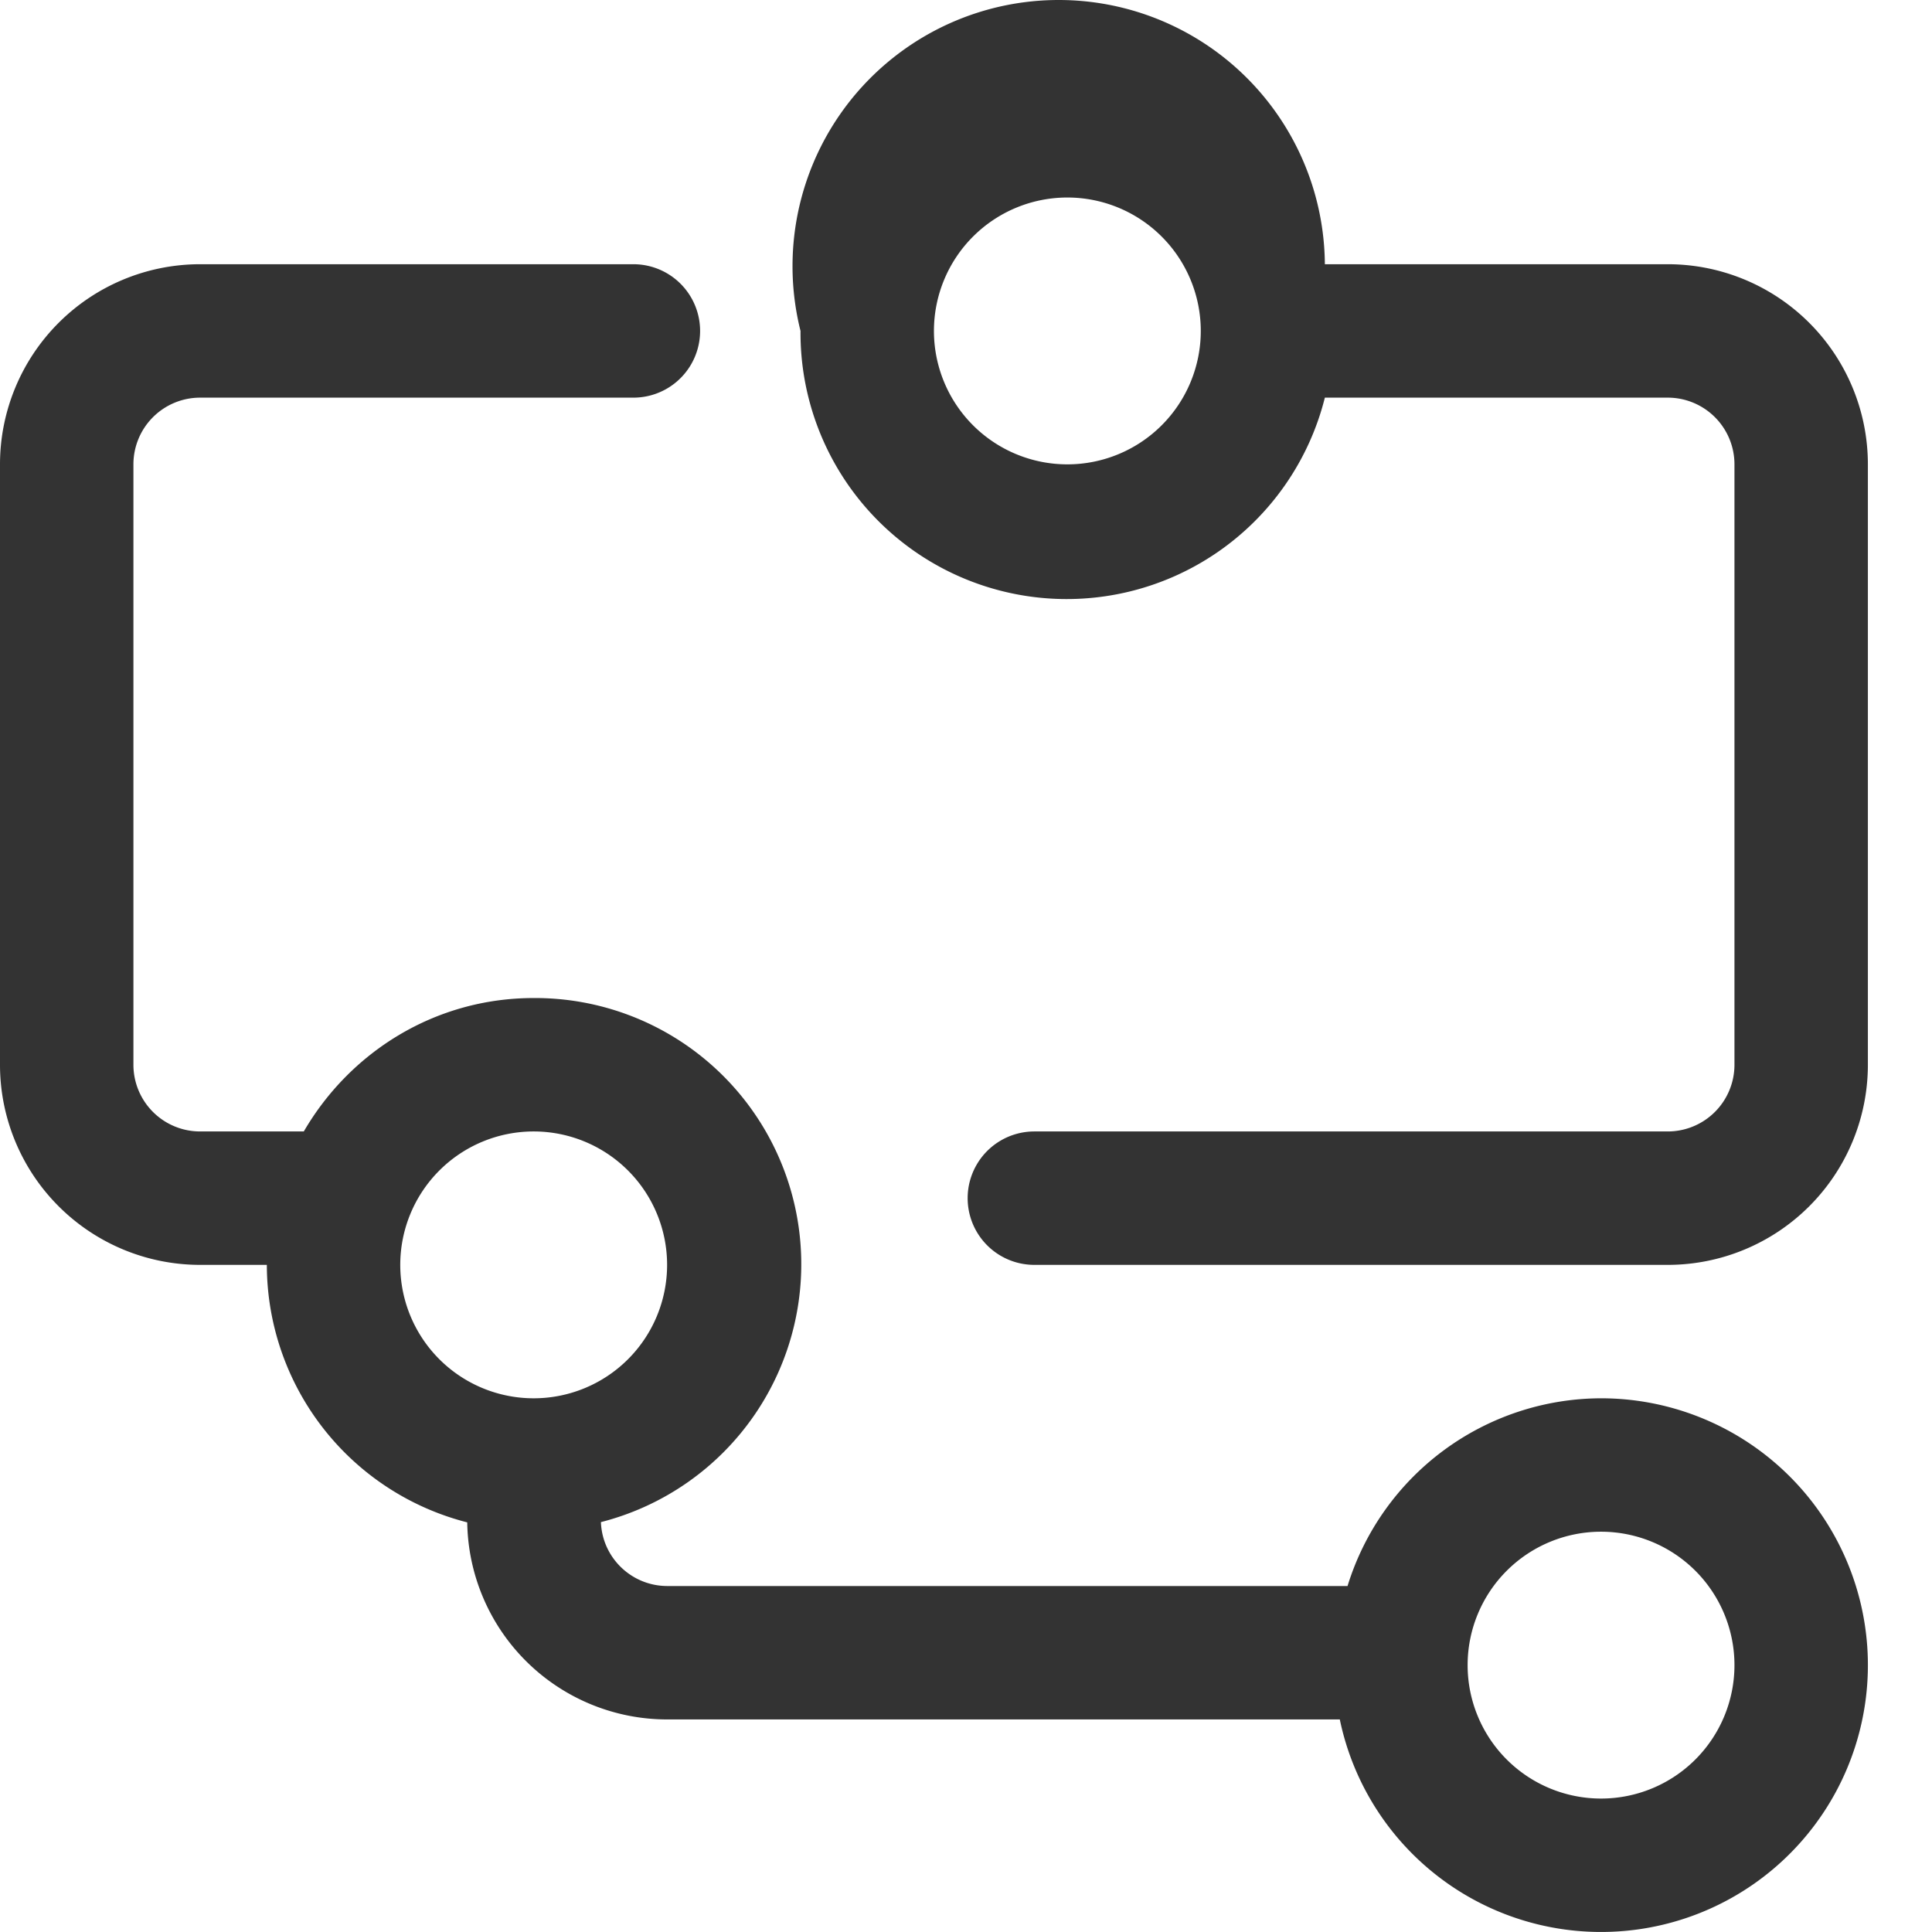 <?xml version="1.0" standalone="no"?><!DOCTYPE svg PUBLIC "-//W3C//DTD SVG 1.1//EN" "http://www.w3.org/Graphics/SVG/1.1/DTD/svg11.dtd"><svg class="icon" width="200px" height="200.00px" viewBox="0 0 1024 1024" version="1.1" xmlns="http://www.w3.org/2000/svg"><path fill="#333333" d="M883.941 140.045A106.073 106.073 0 0 1 990.014 246.118v318.219A106.073 106.073 0 0 1 883.941 670.409H548.044a35.358 35.358 0 0 1 0-70.715h335.898a35.358 35.358 0 0 0 35.358-35.358V246.118a35.358 35.358 0 0 0-35.358-35.358H702.203A141.077 141.077 0 0 1 424.292 175.402a141.077 141.077 0 1 1 277.911-35.358h181.738zM565.722 246.118a70.715 70.715 0 1 0 0-141.431 70.715 70.715 0 0 0 0 141.431z m282.861 495.007a141.431 141.431 0 1 1-138.461 170.212H353.577a106.002 106.002 0 0 1-105.932-104.447A141.077 141.077 0 0 1 141.431 670.409h-35.358A106.073 106.073 0 0 1 0 564.336V246.118a106.073 106.073 0 0 1 106.073-106.073h229.825a35.358 35.358 0 0 1 0 70.715H106.073A35.358 35.358 0 0 0 70.715 246.118v318.219a35.358 35.358 0 0 0 35.358 35.358h54.946c24.538-42.146 69.584-70.715 121.842-70.715a141.077 141.077 0 0 1 35.641 277.77c0.707 18.881 16.194 33.802 35.075 33.873h360.648A141.006 141.006 0 0 1 848.584 741.125zM212.146 670.409a70.715 70.715 0 1 0 141.431 0 70.715 70.715 0 0 0-141.431 0z m636.438 282.861a70.715 70.715 0 1 0 0-141.431 70.715 70.715 0 0 0 0 141.431z" /></svg>